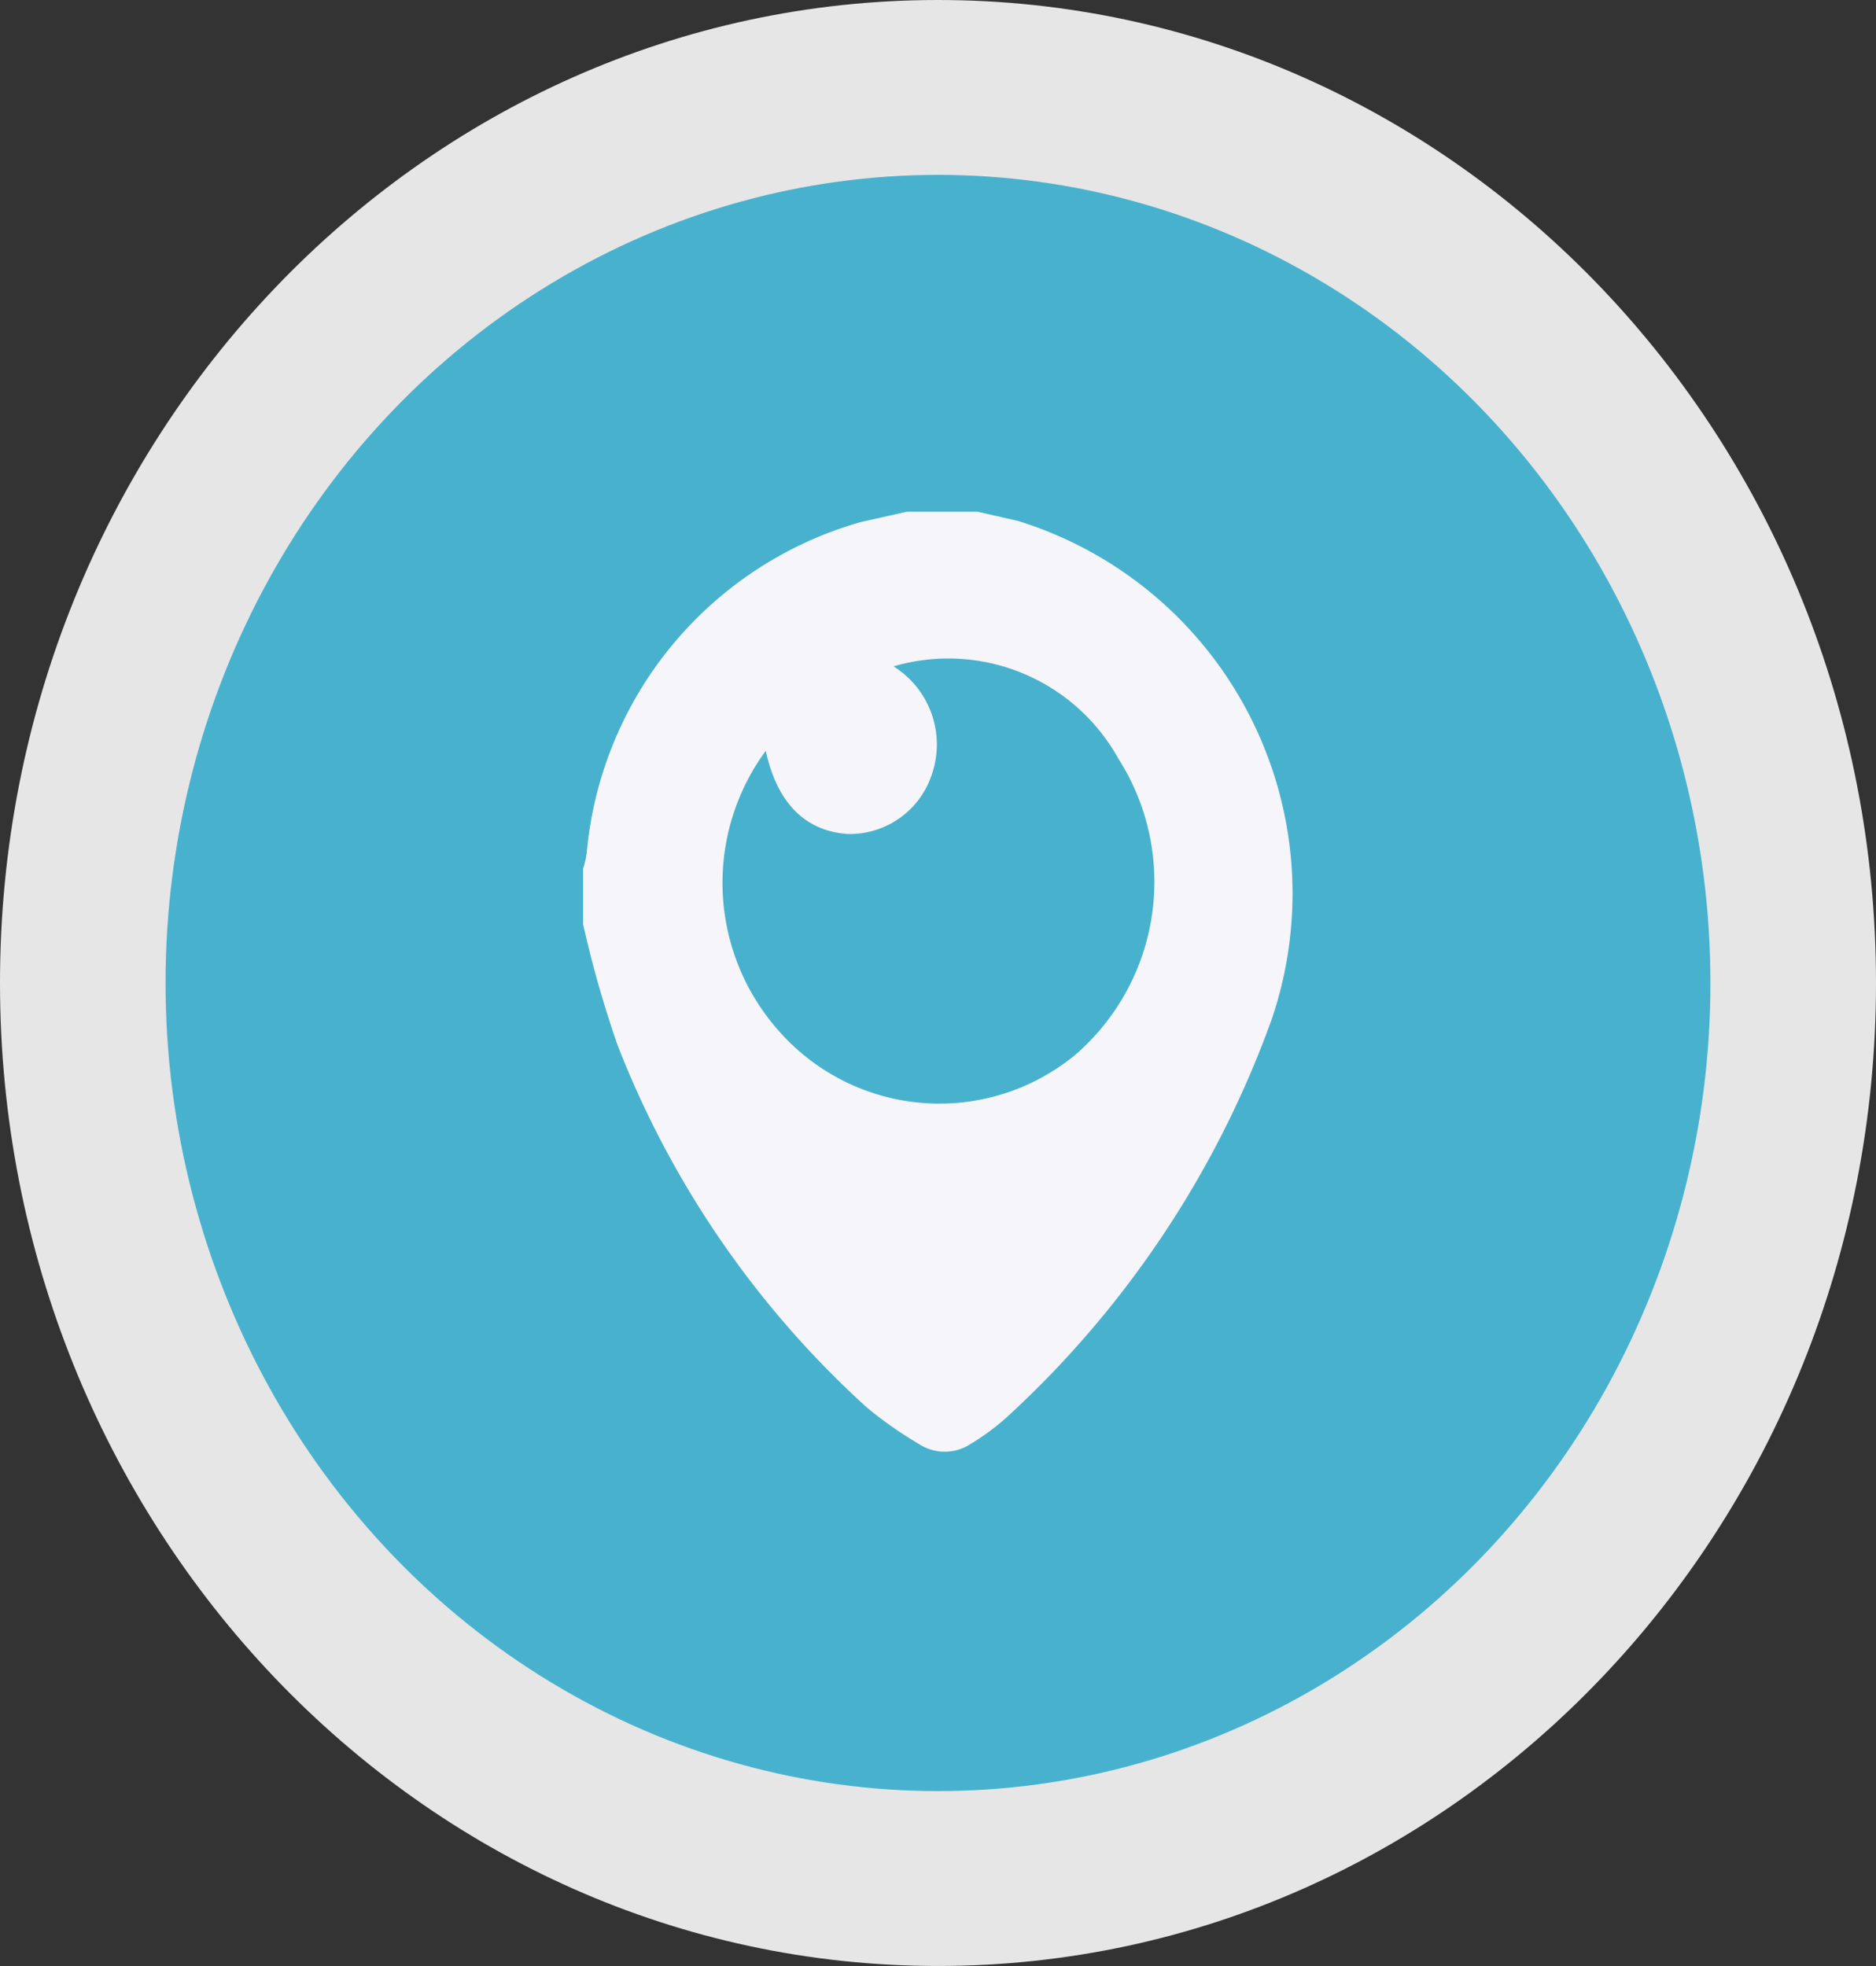 <svg xmlns="http://www.w3.org/2000/svg" viewBox="0 0 36.26 38"><rect x="0" y="0" width="36.26" height="38" fill="#333333" stroke="none"/><defs><style>.cls-1{fill:#e6e6e6;}.cls-2{fill:#48b2ce;}.cls-3{fill:#f5f5fa;}</style></defs><title>Varlık 1-80</title><g id="katman_2" data-name="katman 2"><g id="katman_1-2" data-name="katman 1"><g id="Layer_1" data-name="Layer 1"><path class="cls-1" d="M0,19C0,8.52,8.12,0,18.13,0S36.26,8.5,36.26,19,28.14,38,18.13,38,0,29.48,0,19Z"/><ellipse class="cls-2" cx="18.13" cy="19" rx="14.93" ry="15.62"/><g id="bQ30Dp.tif"><path class="cls-3" d="M11.27,17.86V16.79a1.63,1.63,0,0,0,.07-.3,7.33,7.33,0,0,1,5.3-6.4l.89-.2h1.36l.79.18a7.54,7.54,0,0,1,4.89,9.66,19.29,19.29,0,0,1-5.14,7.69,4.6,4.6,0,0,1-.67.49.91.91,0,0,1-1,0,7.78,7.78,0,0,1-1-.7,18.52,18.52,0,0,1-4.82-7A21,21,0,0,1,11.27,17.86Zm3.57-3.4A4.31,4.31,0,0,0,15.12,20a4.13,4.13,0,0,0,5.65.4,4.42,4.42,0,0,0,.85-5.73,3.76,3.76,0,0,0-4.35-1.79A1.78,1.78,0,0,1,18,15a1.67,1.67,0,0,1-1.62,1.12c-.82-.06-1.36-.6-1.58-1.61Z"/></g></g></g></g></svg>
